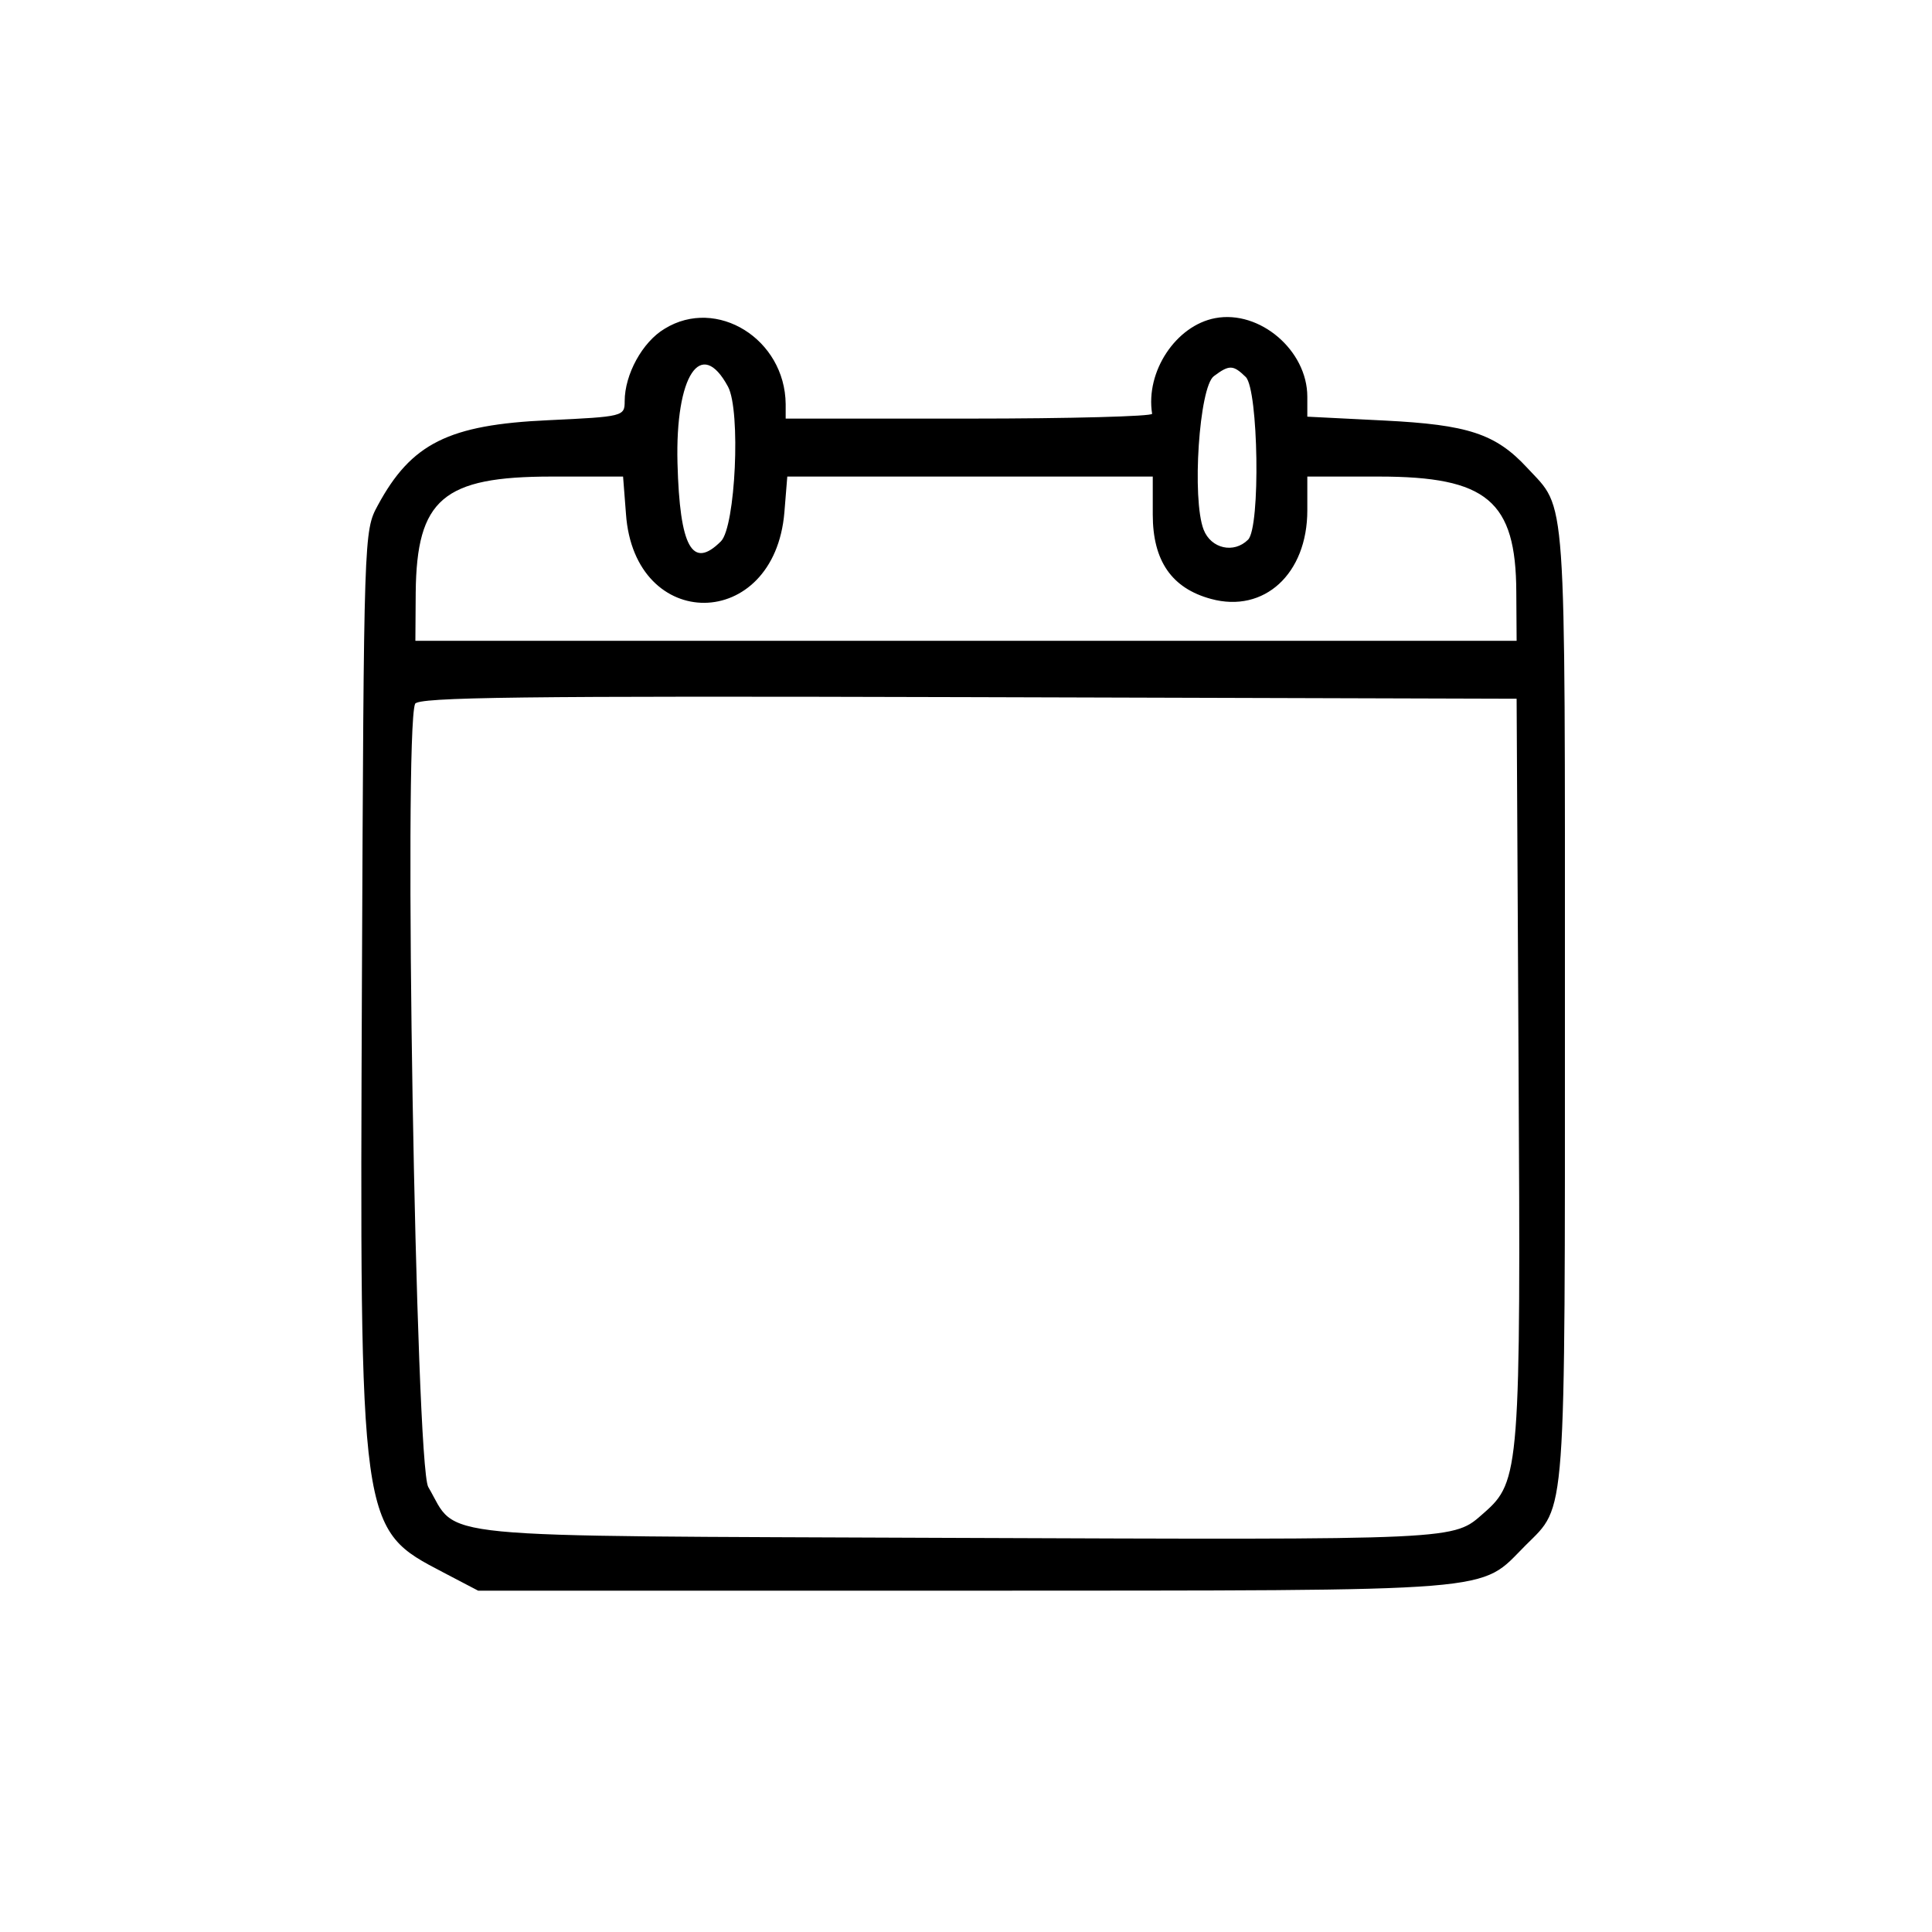 <?xml version="1.0" standalone="no"?>
<!DOCTYPE svg PUBLIC "-//W3C//DTD SVG 20010904//EN"
 "http://www.w3.org/TR/2001/REC-SVG-20010904/DTD/svg10.dtd">
<svg version="1.0" xmlns="http://www.w3.org/2000/svg"
 width="300pt" height="300pt" viewBox="0 0 300 300"
 preserveAspectRatio="xMidYMid meet">
<g transform="translate(0,300) scale(0.05,-0.05)"
fill="#000000" stroke="none">
<path d="M2064 4979 c-69 -41 -124 -142 -124 -225 0 -47 -4 -48 -237 -59 -310
-14 -426 -72 -530 -265 -43 -79 -43 -89 -49 -1476 -7 -1712 -8 -1701 254
-1838 l107 -56 1512 0 c1689 1 1593 -7 1741 141 127 127 122 56 122 1679 0
1623 6 1534 -117 1667 -98 106 -184 134 -444 147 l-239 12 0 62 c0 144 -148
270 -286 244 -122 -23 -217 -166 -196 -297 1 -8 -254 -15 -568 -15 l-570 0 0
45 c-2 202 -214 334 -376 234z m197 -180 c40 -75 23 -435 -22 -480 -89 -89
-128 -19 -135 243 -7 272 73 393 157 237z m1608 30 c39 -40 46 -466 7 -505
-44 -44 -115 -28 -138 31 -37 95 -14 444 32 477 48 36 60 35 99 -3z m-1925
-425 c26 -371 461 -367 492 5 l9 111 567 0 568 0 0 -118 c0 -144 59 -229 181
-262 165 -45 299 78 299 275 l0 105 222 0 c336 0 426 -75 427 -359 l1 -151
-1710 0 -1710 0 1 150 c3 290 85 360 422 360 l222 0 9 -116z m2772 -1704 c7
-1261 4 -1301 -107 -1398 -98 -86 -60 -84 -1663 -78 -1647 7 -1520 -6 -1616
158 -39 66 -77 2339 -41 2432 8 21 325 25 1715 21 l1706 -5 6 -1130z"/>
</g>
</svg>
